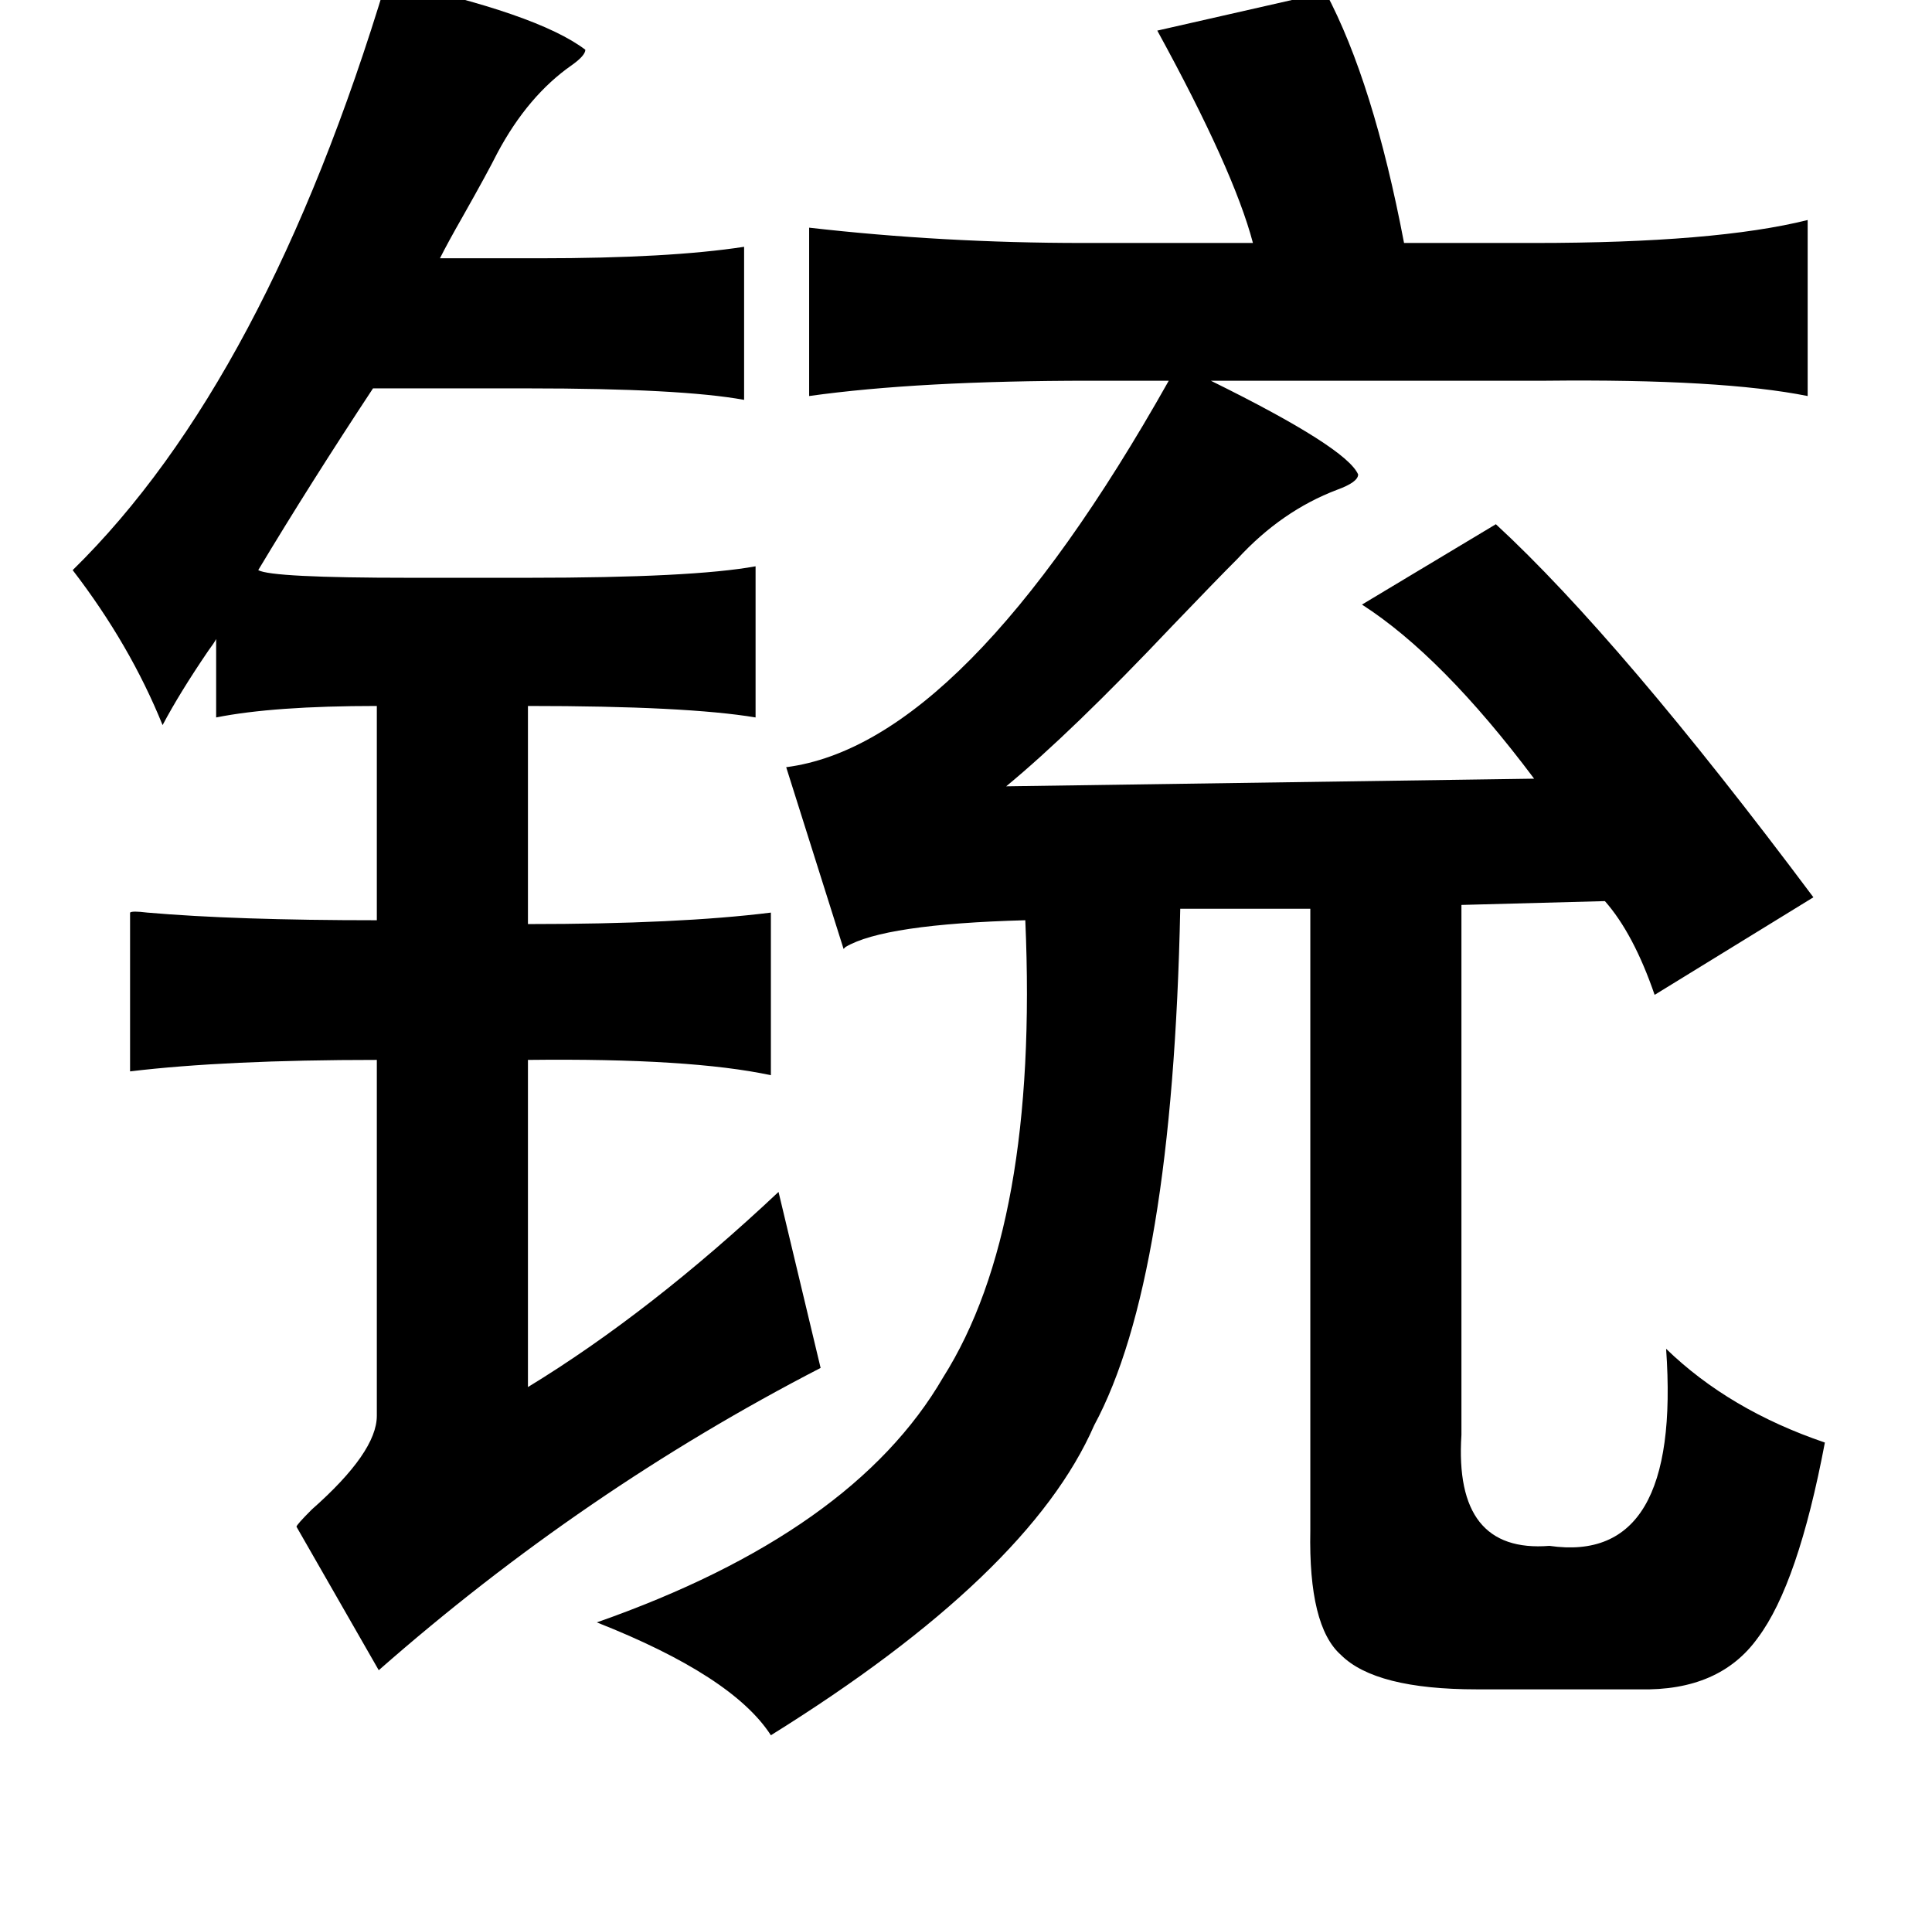 <?xml version="1.0" standalone="no"?>
<!DOCTYPE svg PUBLIC "-//W3C//DTD SVG 1.1//EN" "http://www.w3.org/Graphics/SVG/1.1/DTD/svg11.dtd" >
<svg xmlns="http://www.w3.org/2000/svg" xmlns:xlink="http://www.w3.org/1999/xlink" version="1.1" viewBox="-10 0 1010 1000">
   <path fill="currentColor"
d="M192 -10q79 17 104 36q0 3 -7 8q-23 16 -39 46q-5 10 -18 33q-8 14 -12 22h52q68 0 107 -6v80q-33 -6 -113 -6h-81q-33 50 -60 95q7 4 79 4h62q86 0 119 -6v79q-36 -6 -119 -6v114q79 0 127 -6v85q-42 -9 -127 -8v171q64 -39 131 -102l22 92q-124 64 -231 158l-43 -75
q0 -1 8 -9q34 -30 34 -49v-186q-79 0 -129 6v-83q1 -1 9 0q46 4 120 4v-112q-54 0 -84 6v-41q-1 2 -4 6q-15 22 -24 39q-17 -42 -47 -81q101 -99 164 -308zM683 -4q25 47 41 131h68q95 0 143 -12v92q-45 -9 -137 -8h-175q71 35 77 49q0 4 -11 8q-29 11 -52 36q-11 11 -34 35
q-53 56 -87 84l276 -4q-48 -64 -90 -91l70 -42q65 60 166 195l-83 51q-11 -32 -26 -49l-75 2v277q-4 62 46 58q69 10 61 -103q33 32 83 49q-14 74 -35 102q-20 28 -62 27h-85q-53 0 -71 -18q-17 -15 -16 -65v-325h-68q-4 194 -45 270q-34 78 -169 162q-20 -31 -91 -59
q134 -47 181 -128q50 -79 43 -239q-74 2 -94 14l-1 1l-30 -95q93 -12 200 -202h-41q-90 0 -147 8v-88q70 8 143 8h89q-10 -38 -50 -111z" />
</svg>
